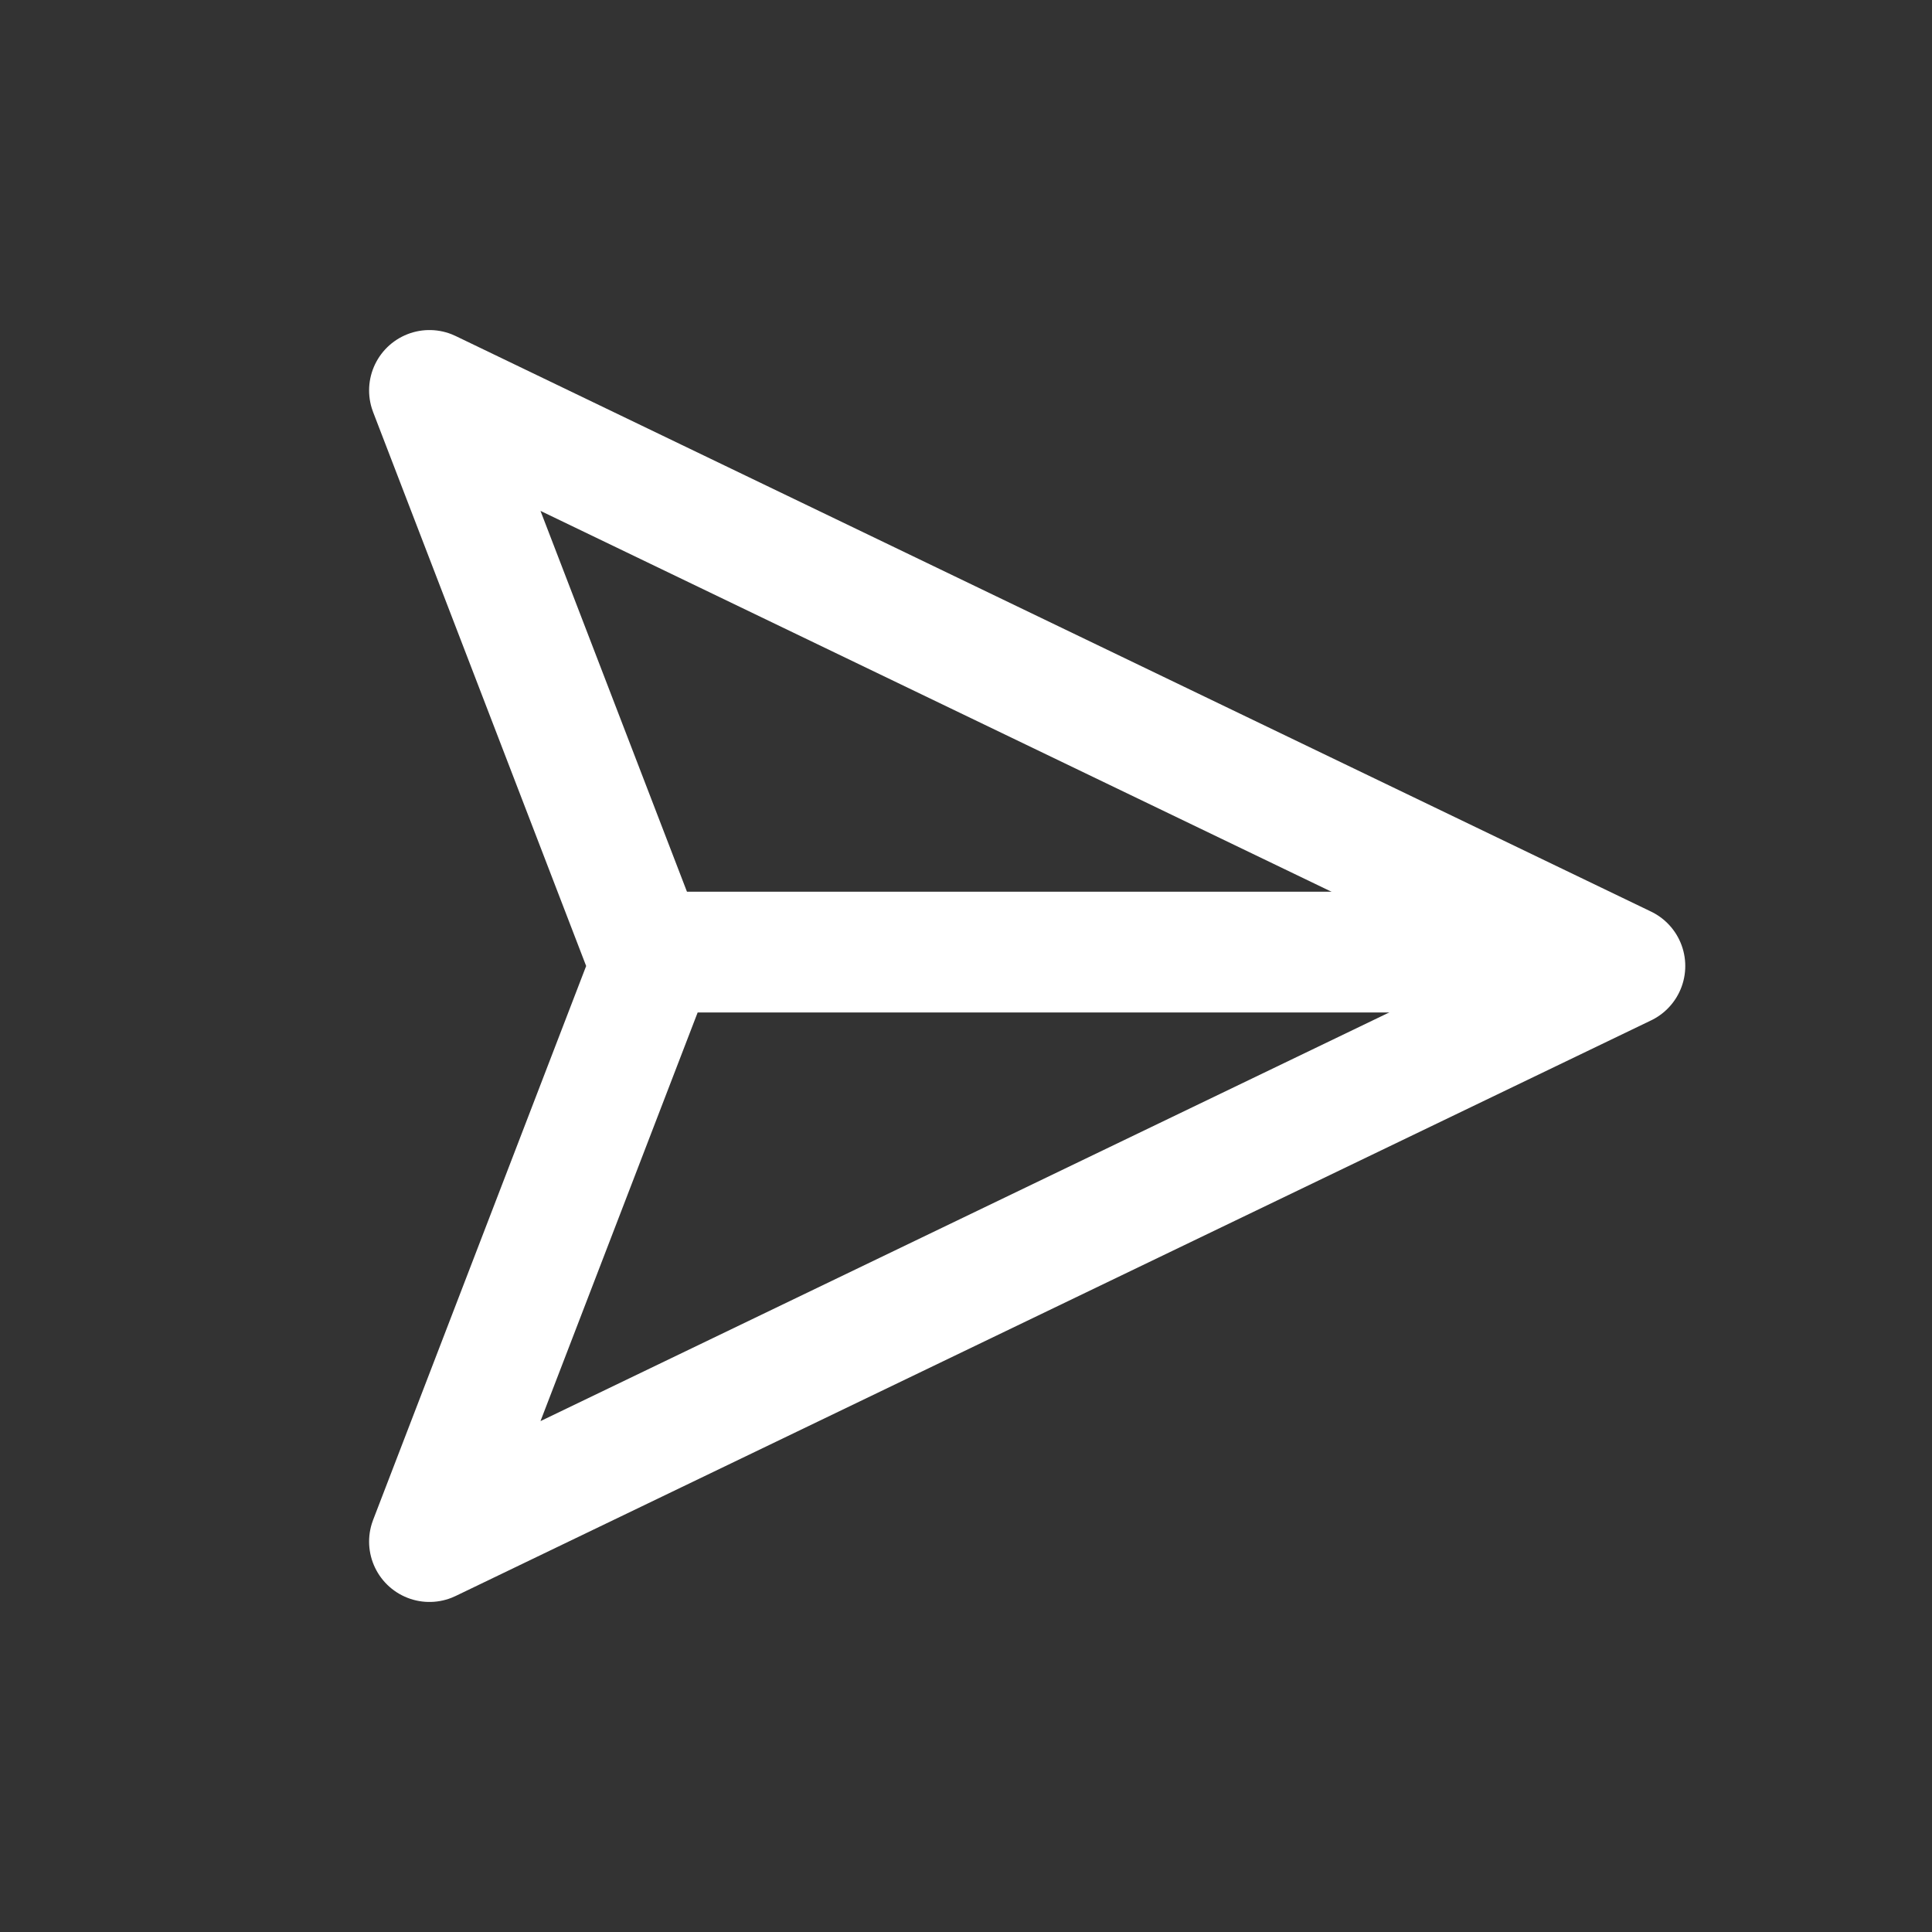 <svg
  width="24"
  height="24"
  viewBox="0 0 24 24"
  fill="none"
  xmlns="http://www.w3.org/2000/svg"
>
<rect x="0" y="0" width="24" height="24" fill="#333333" stroke="none"/>
<g clip-path="url(#clip0_480_860)">
<path
      d="M19.73 11.827H8.235"
      stroke="white"
      stroke-width="1.5"
      stroke-linecap="round"
      stroke-linejoin="round"
    />
<path
      d="M20.185 12L5.335 19.15L8.085 12L5.335 4.85L20.185 12Z"
      stroke="white"
      stroke-width="1.5"
      stroke-linecap="round"
      stroke-linejoin="round"
    />
</g>
<defs>
<clipPath id="clip0_480_860">
<rect width="24" height="24" fill="white" />
</clipPath>
</defs>
</svg>
